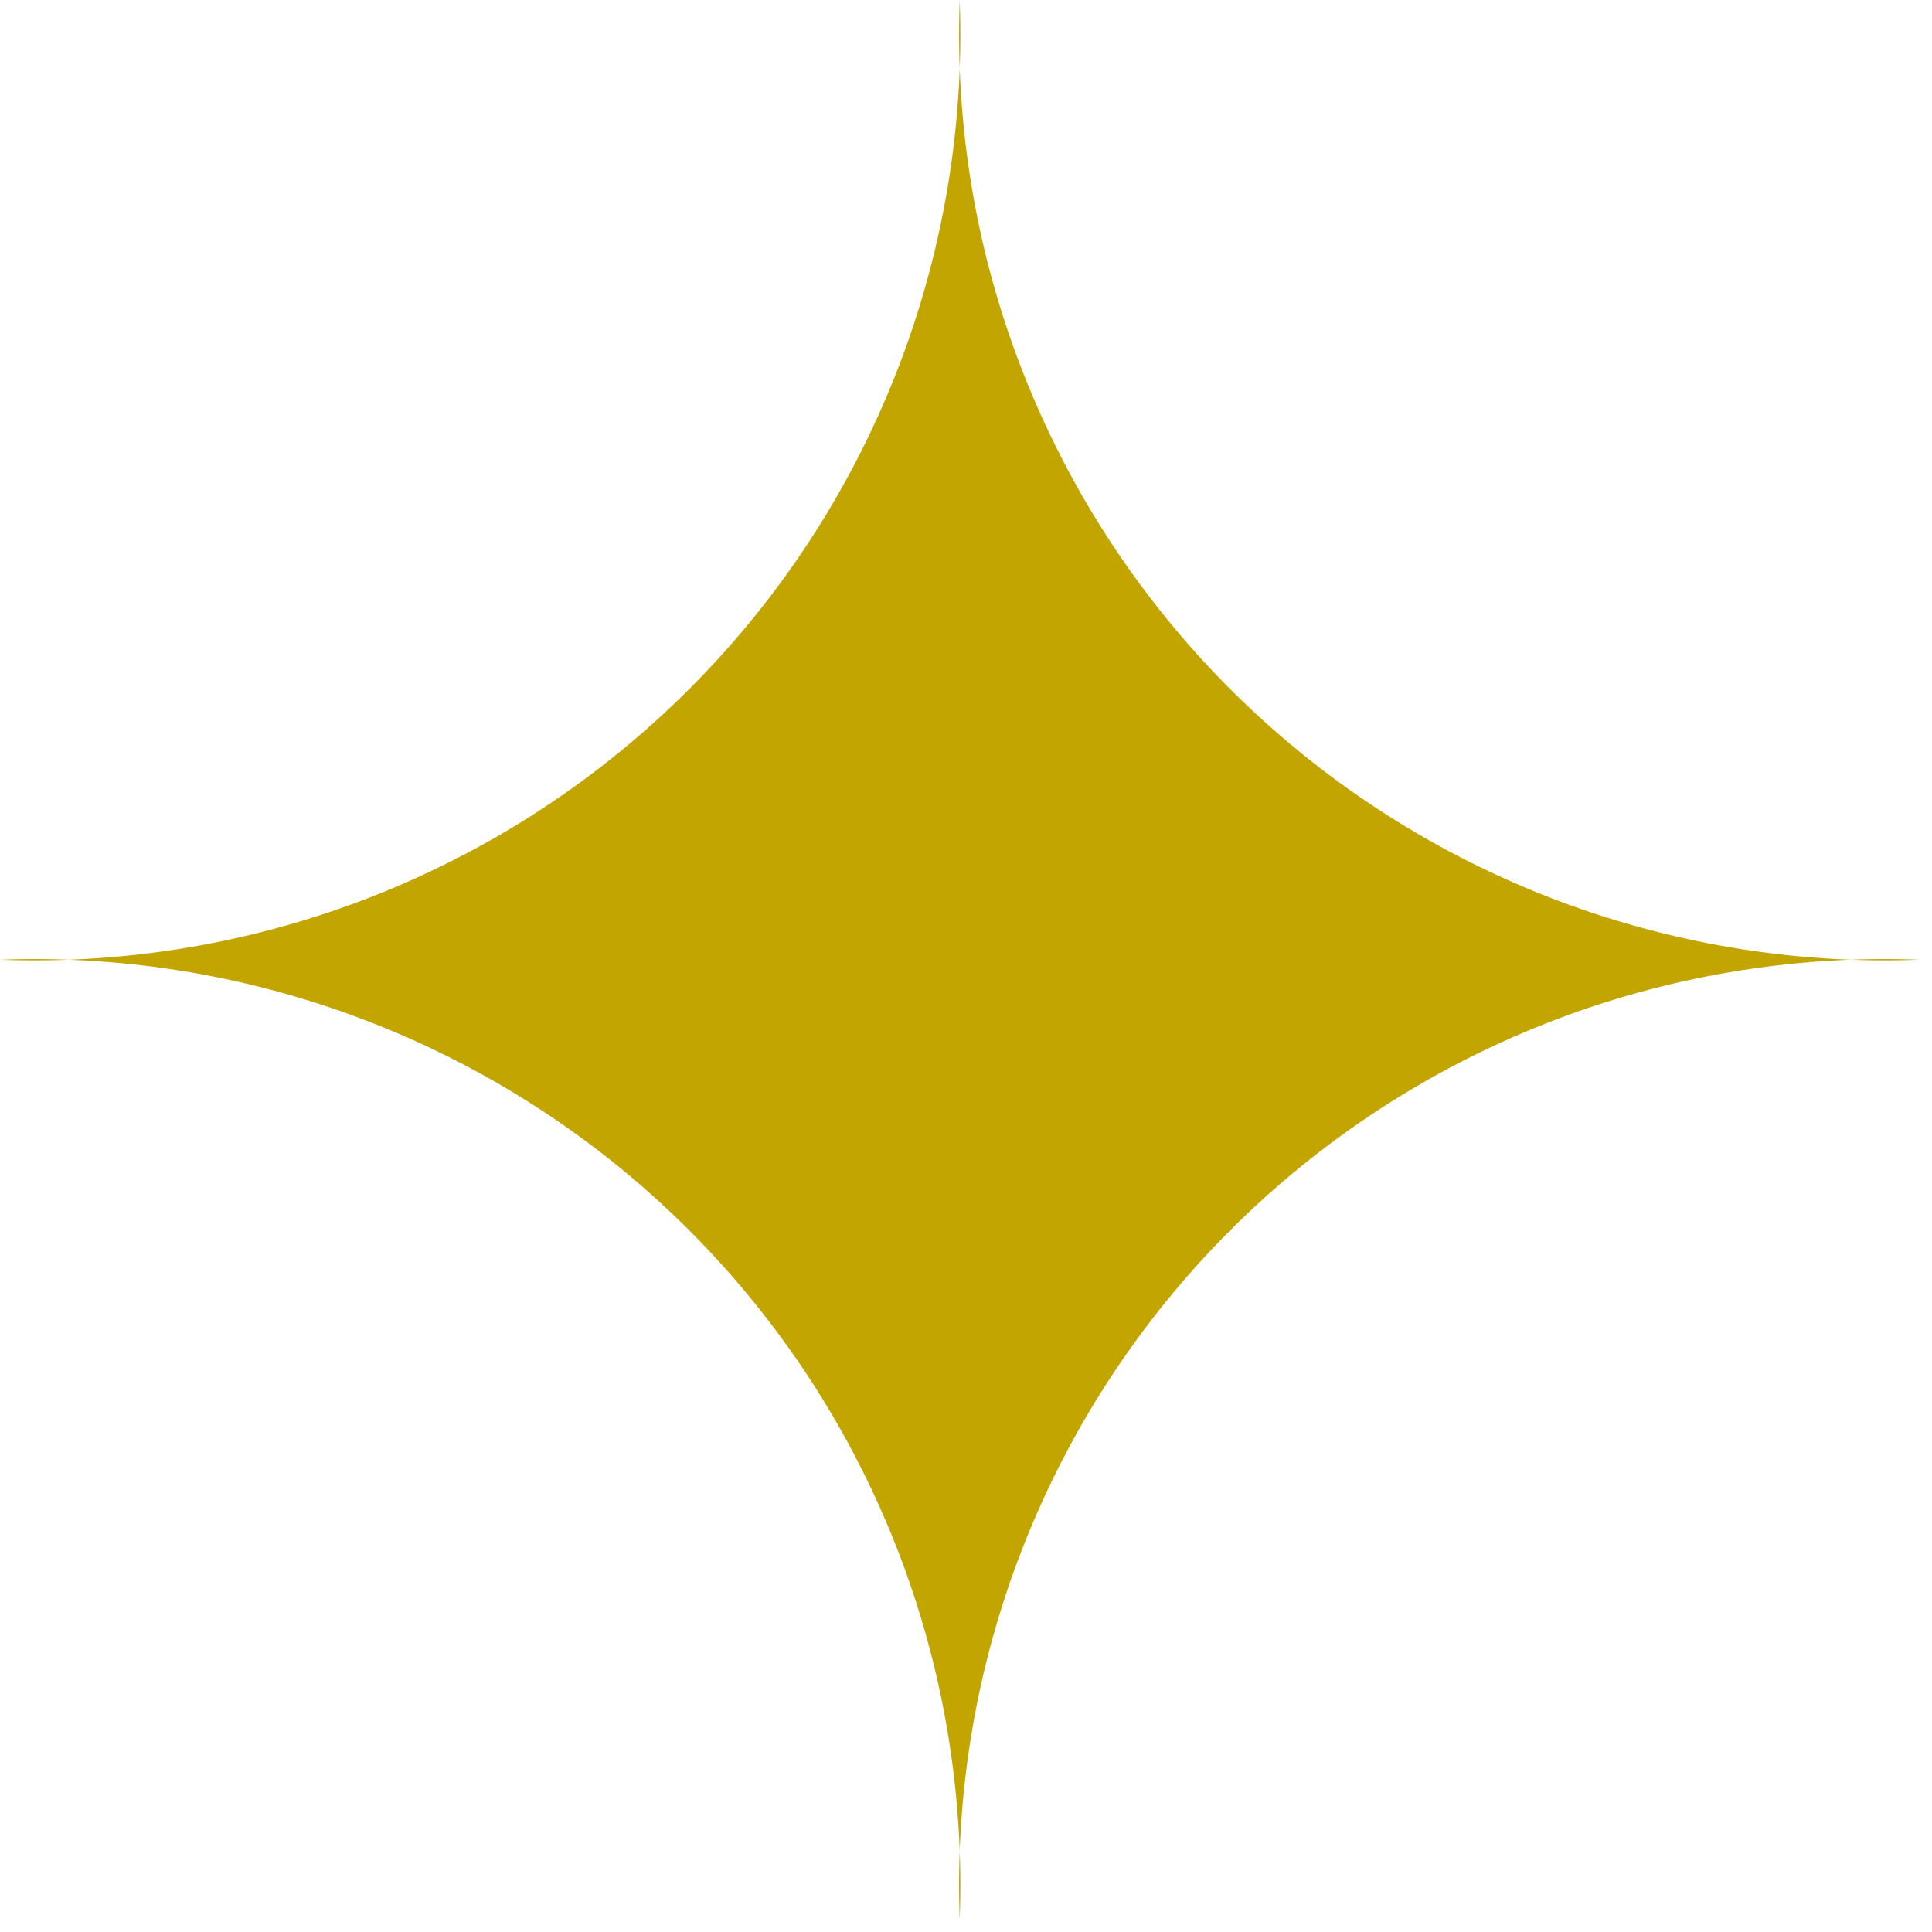 <svg
    viewBox="0 0 138 138"
    fill="none"
    xmlns="http://www.w3.org/2000/svg"
>
    <path
    d="M68.551 0C68.889 9.093 67.348 18.158 64.022 26.628C60.697 35.098 55.66 42.791 49.225 49.225C42.791 55.66 35.098 60.697 26.628 64.022C18.158 67.348 9.093 68.889 0 68.551C9.093 68.213 18.158 69.754 26.628 73.08C35.098 76.405 42.791 81.442 49.225 87.877C55.66 94.311 60.697 102.004 64.022 110.474C67.348 118.944 68.889 128.009 68.551 137.102C68.213 128.009 69.754 118.944 73.08 110.474C76.405 102.004 81.442 94.311 87.876 87.877C94.311 81.442 102.004 76.405 110.474 73.08C118.944 69.754 128.009 68.213 137.102 68.551C128.009 68.889 118.944 67.348 110.474 64.022C102.004 60.697 94.311 55.66 87.876 49.225C81.442 42.791 76.405 35.098 73.08 26.628C69.754 18.158 68.213 9.093 68.551 0Z"
    fill="#C3A500"
    />
</svg>
